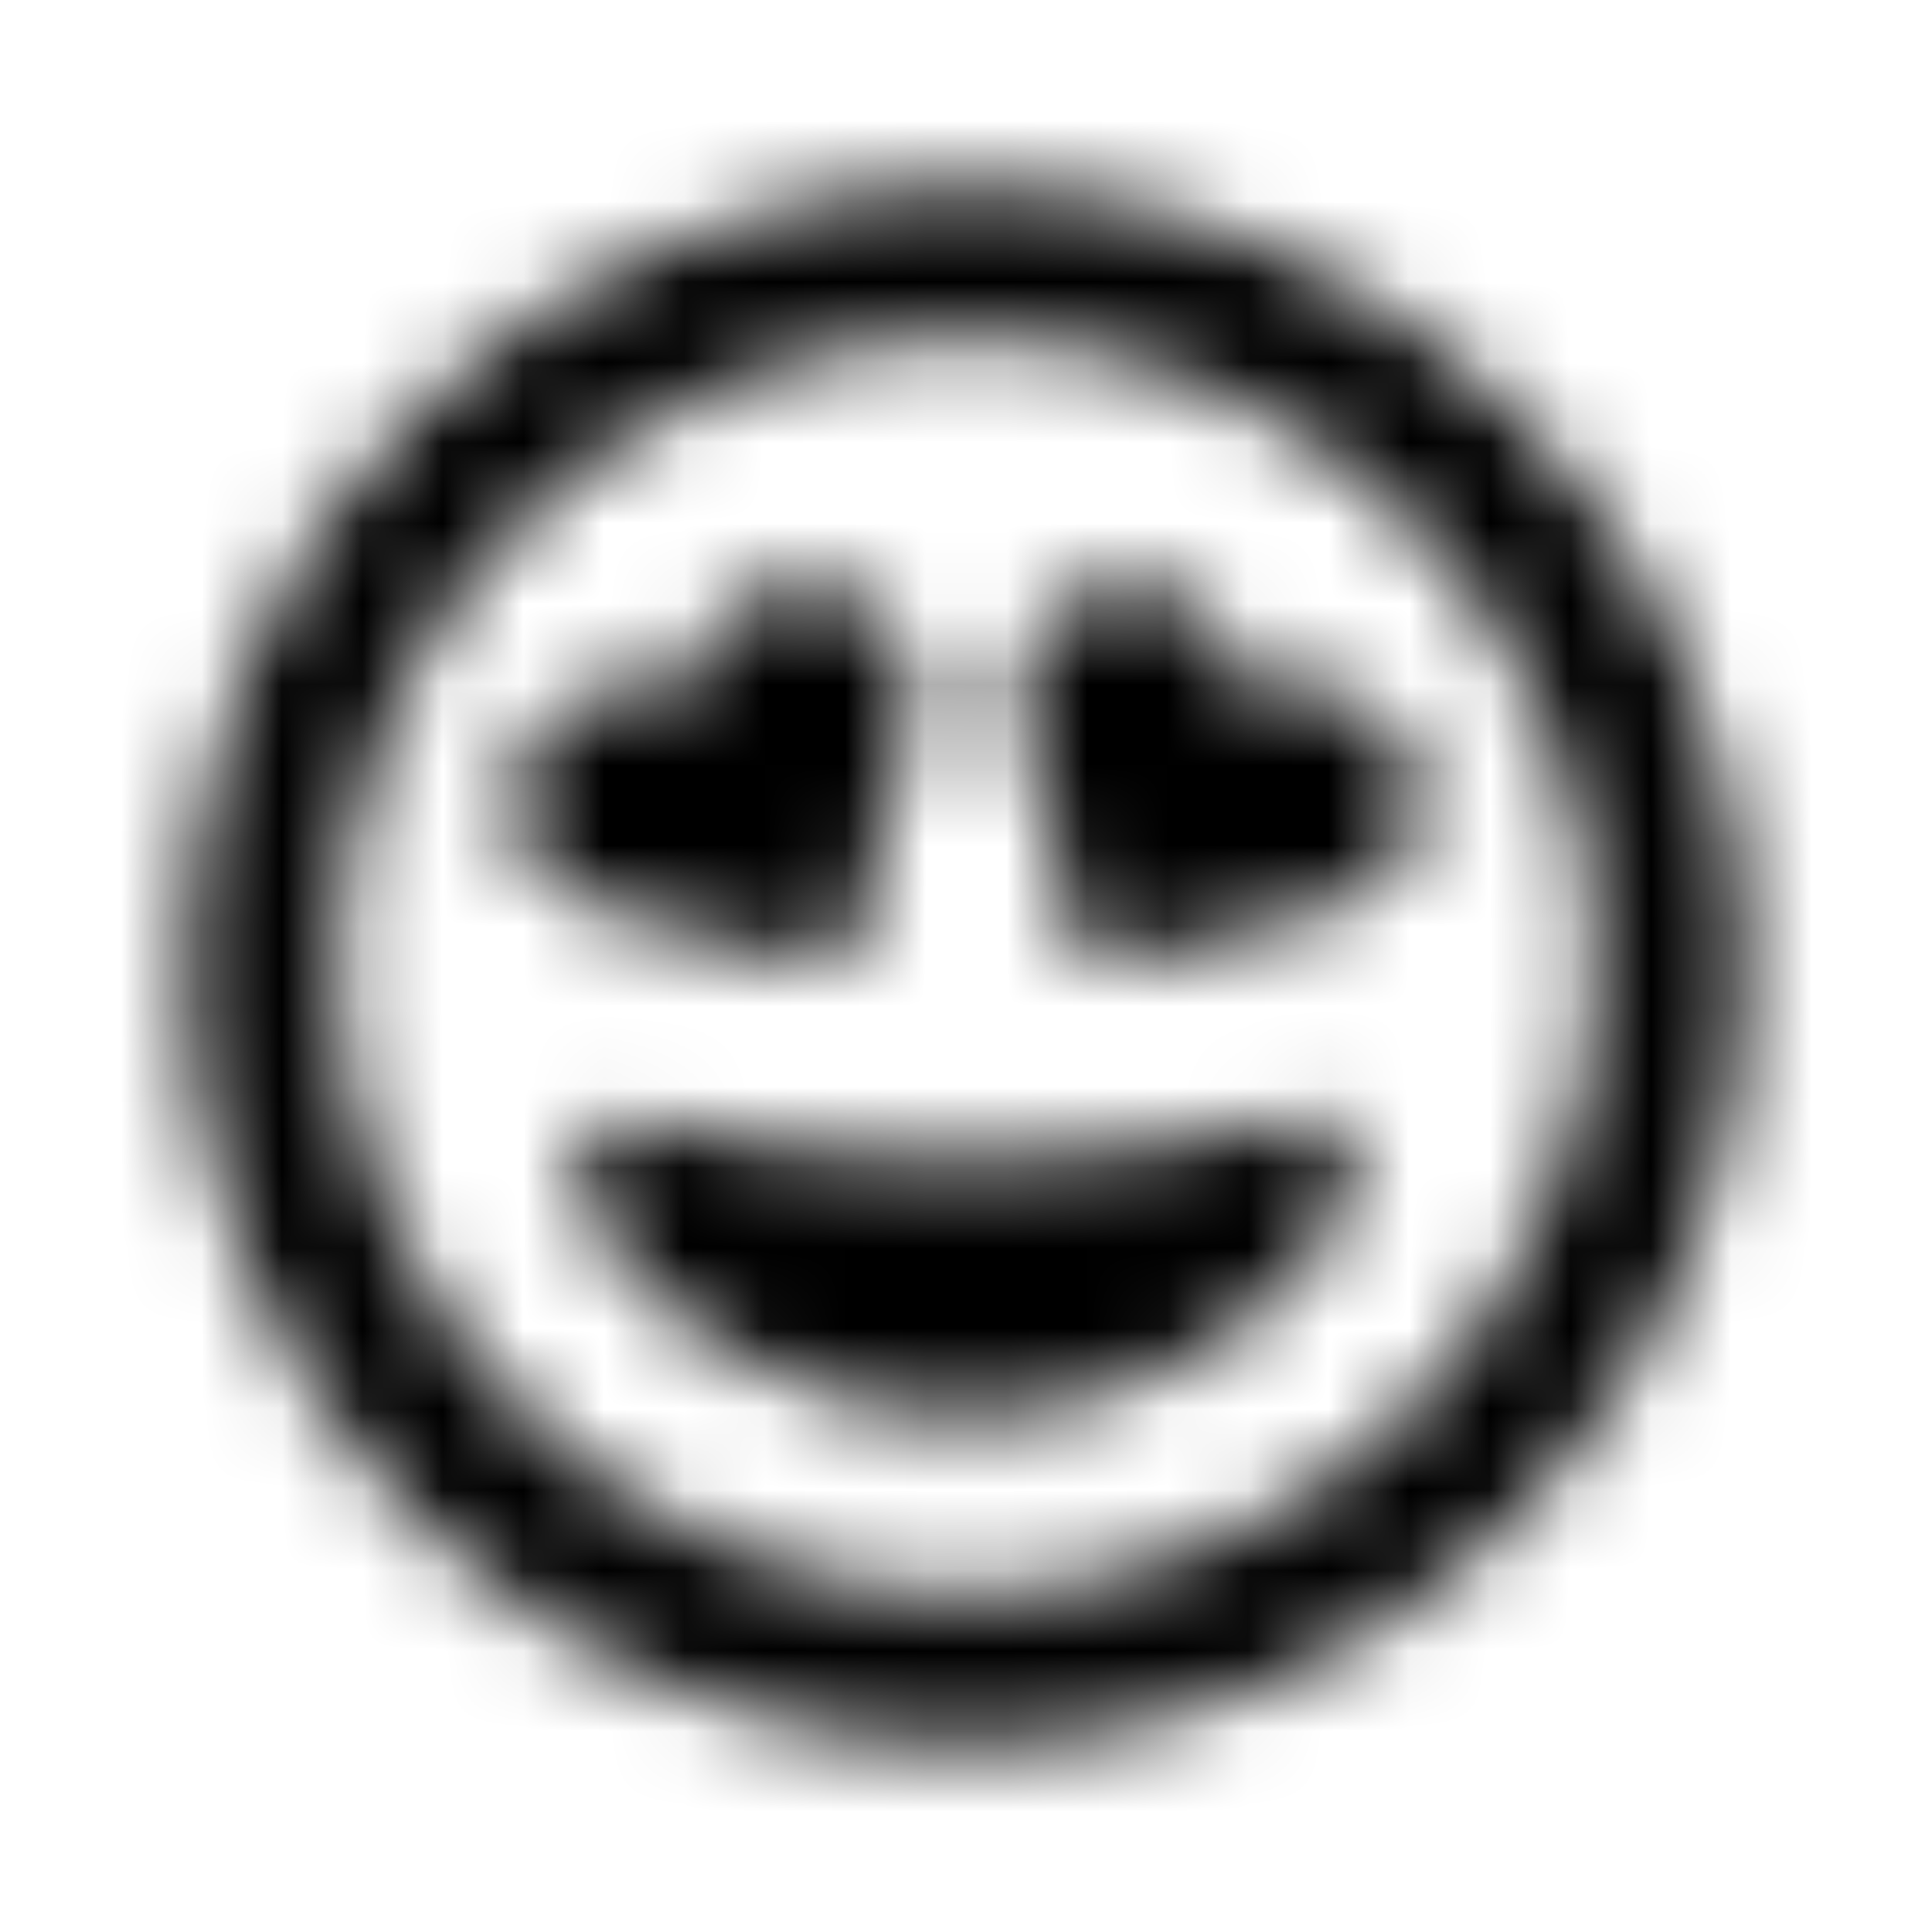 <?xml version="1.0" encoding="UTF-8"?>
<svg width="24px" height="24px" viewBox="0 0 24 24" version="1.1" xmlns="http://www.w3.org/2000/svg" xmlns:xlink="http://www.w3.org/1999/xlink">
    <!-- Generator: Sketch 52.5 (67469) - http://www.bohemiancoding.com/sketch -->
    <title>grin-hearts</title>
    <desc>Created with Sketch.</desc>
    <defs>
        <path d="M16.125,13.898 C15.113,14.223 13.609,14.41 12,14.41 C10.391,14.41 8.891,14.223 7.875,13.898 C7.492,13.777 7.117,14.105 7.184,14.496 C7.492,16.34 9.969,17.621 12,17.621 C14.031,17.621 16.504,16.336 16.816,14.496 C16.879,14.113 16.516,13.777 16.125,13.898 Z M10.156,11.988 C10.332,12.035 10.516,11.93 10.566,11.754 L11.324,9.023 C11.543,8.23 11.035,7.418 10.199,7.285 C9.473,7.168 8.777,7.668 8.578,8.375 L8.5,8.652 L8.223,8.578 C7.512,8.395 6.73,8.746 6.469,9.437 C6.168,10.227 6.617,11.074 7.414,11.281 L10.156,11.988 Z M17.531,9.437 C17.27,8.75 16.488,8.395 15.777,8.578 L15.5,8.652 L15.422,8.375 C15.227,7.668 14.531,7.168 13.801,7.285 C12.965,7.418 12.457,8.23 12.676,9.023 L13.434,11.754 C13.48,11.93 13.664,12.035 13.844,11.988 L16.586,11.277 C17.383,11.07 17.832,10.227 17.531,9.437 Z M12,2.312 C6.648,2.312 2.312,6.648 2.312,12 C2.312,17.352 6.648,21.688 12,21.688 C17.352,21.688 21.688,17.352 21.688,12 C21.688,6.648 17.352,2.312 12,2.312 Z M12,19.812 C7.691,19.812 4.187,16.309 4.187,12 C4.187,7.691 7.691,4.187 12,4.187 C16.309,4.187 19.812,7.691 19.812,12 C19.812,16.309 16.309,19.812 12,19.812 Z" id="path-1"></path>
    </defs>
    <g id="grin-hearts" stroke="none" stroke-width="1" fill="none" fill-rule="evenodd">
        <mask id="mask-2" fill="white">
            <use xlink:href="#path-1"></use>
        </mask>
        <g fill-rule="nonzero"></g>
        <g id="🎨-color" mask="url(#mask-2)" fill="#000000">
            <rect id="🎨-Color" x="0" y="0" width="24" height="24"></rect>
        </g>
    </g>
</svg>